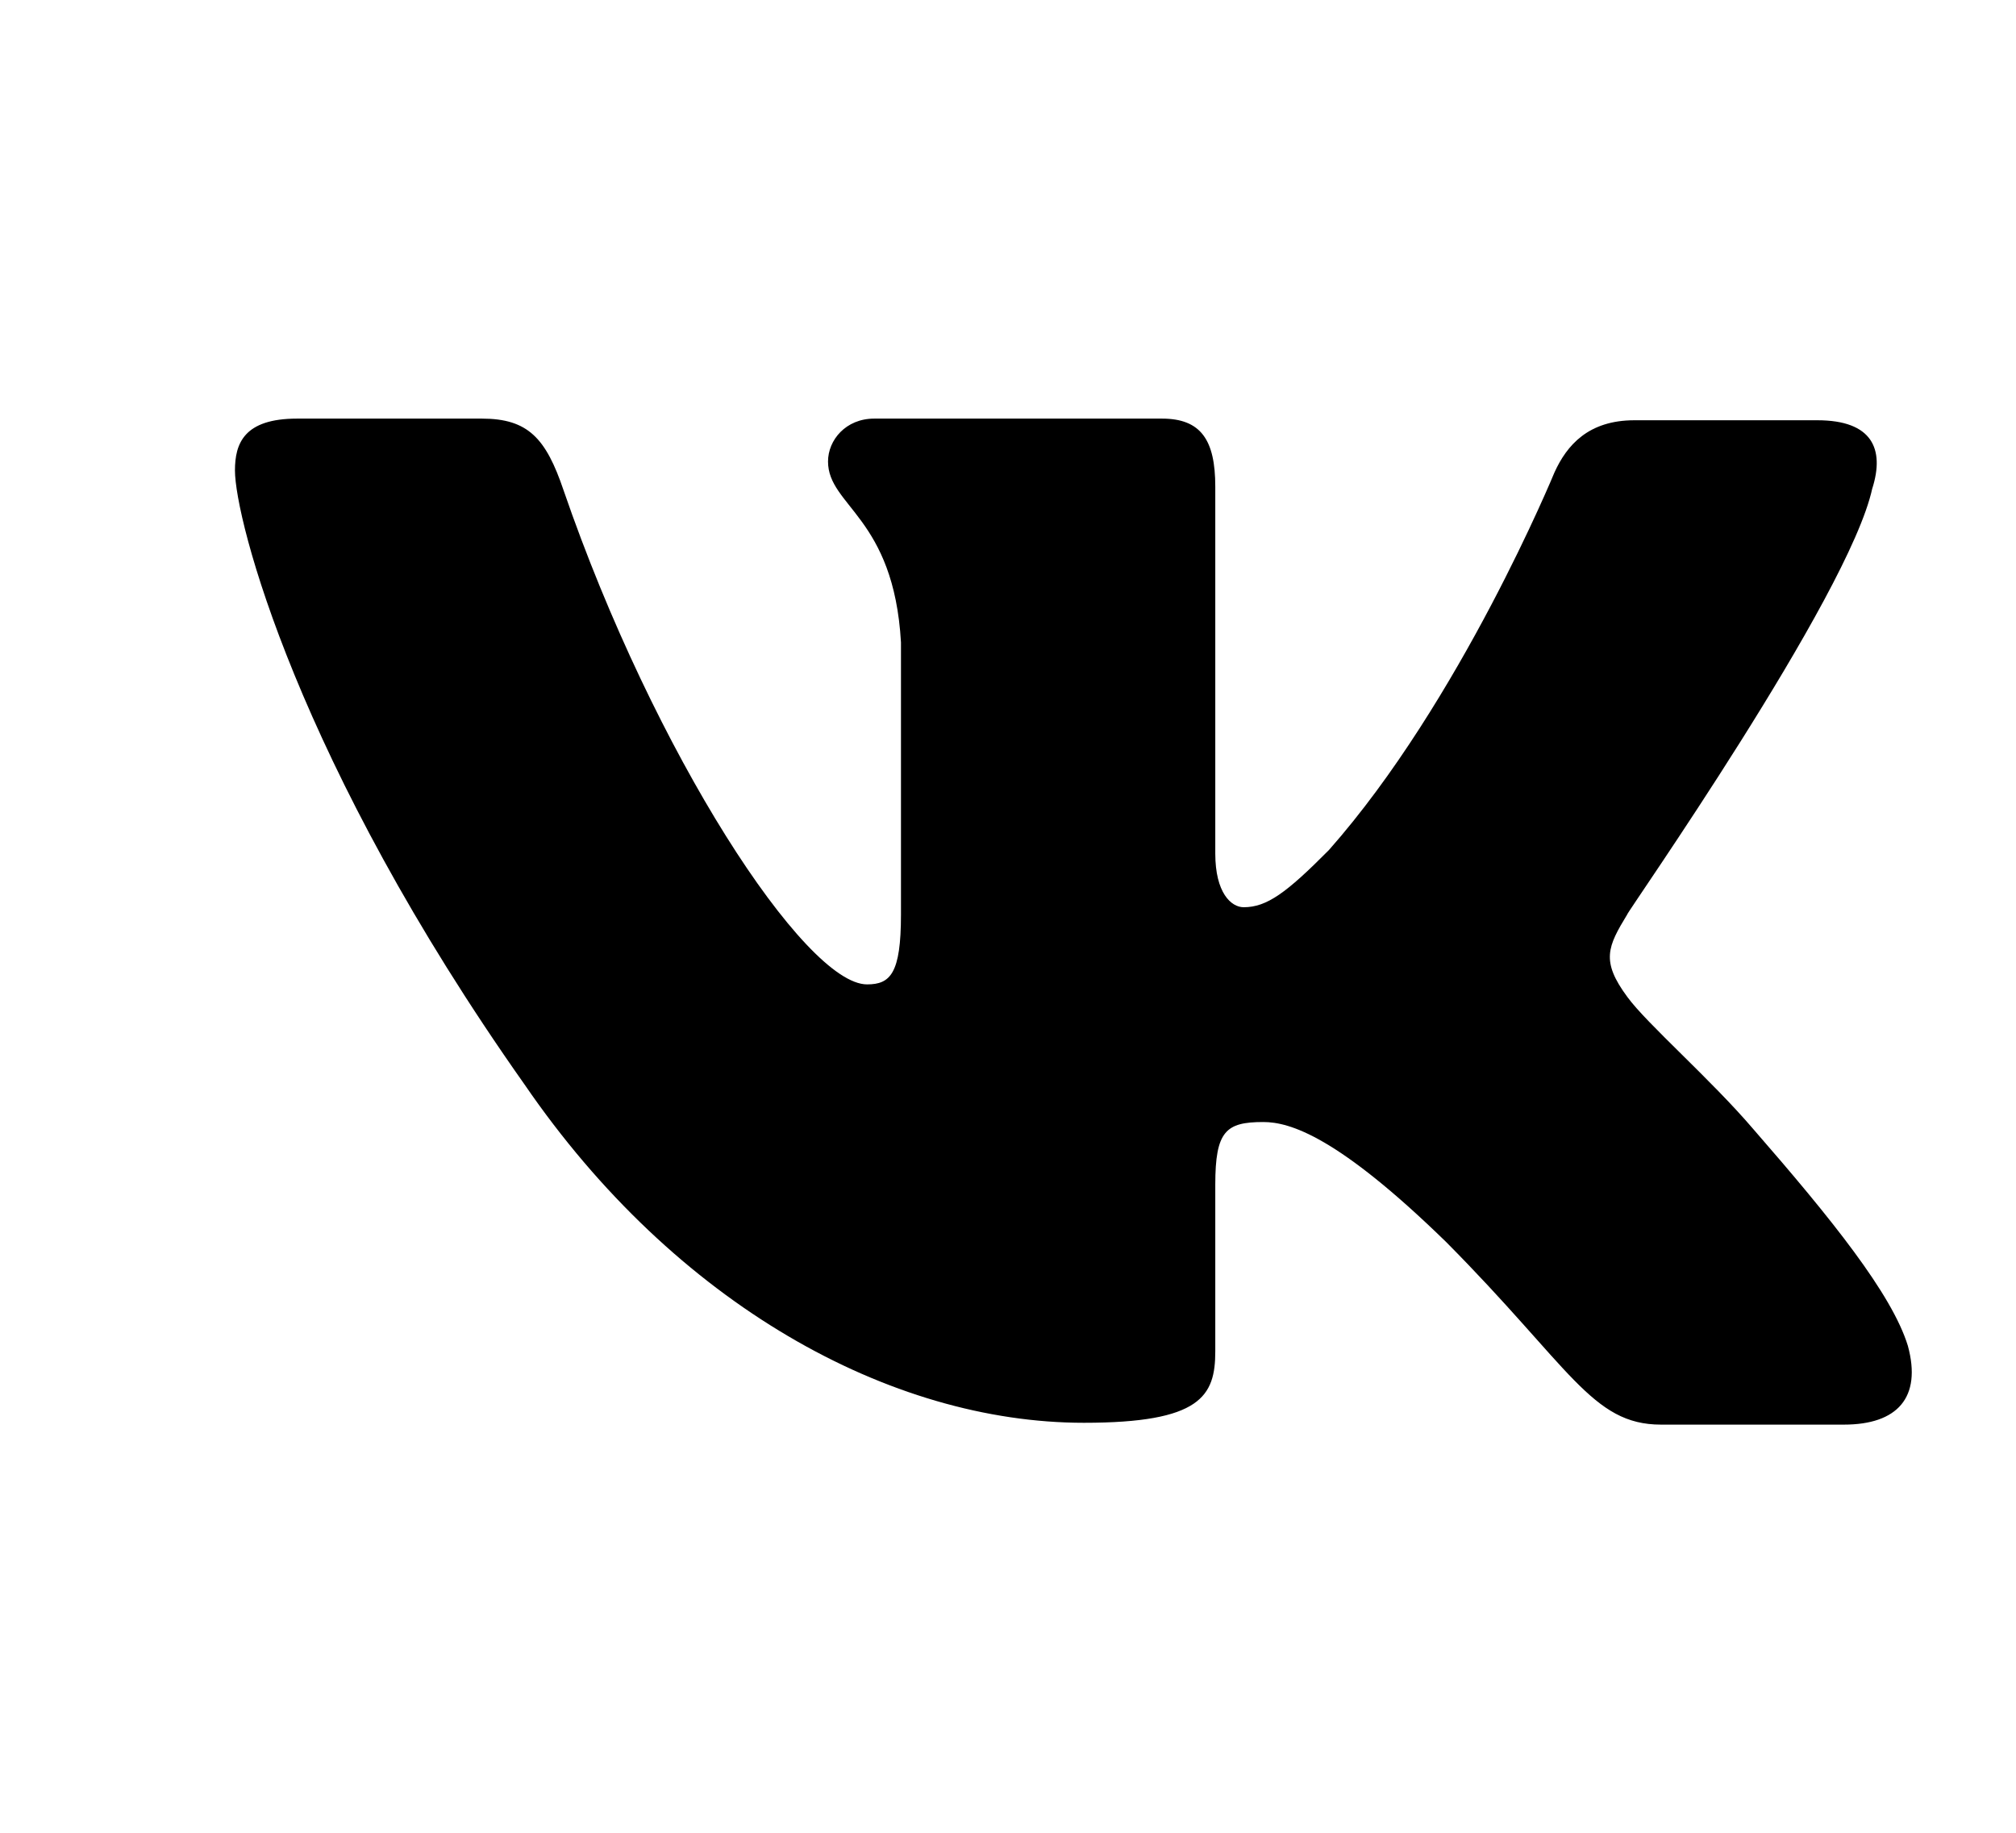 <svg width="11" height="10" viewBox="0 0 11 10" fill="none" xmlns="http://www.w3.org/2000/svg">
<g clip-path="url(#clip0_201_11675)">
<path fill-rule="evenodd" clip-rule="evenodd" d="M10.216 2.665C10.284 2.45 10.216 2.293 9.916 2.293H8.918C8.666 2.293 8.549 2.43 8.482 2.577C8.482 2.577 7.968 3.827 7.251 4.638C7.019 4.872 6.912 4.95 6.786 4.95C6.718 4.95 6.631 4.872 6.631 4.657V2.655C6.631 2.401 6.553 2.284 6.34 2.284H4.77C4.615 2.284 4.518 2.401 4.518 2.518C4.518 2.762 4.877 2.821 4.916 3.505V4.99C4.916 5.312 4.858 5.371 4.731 5.371C4.392 5.371 3.569 4.111 3.075 2.675C2.979 2.391 2.881 2.284 2.629 2.284H1.621C1.331 2.284 1.282 2.42 1.282 2.567C1.282 2.831 1.621 4.159 2.862 5.917C3.685 7.118 4.858 7.763 5.914 7.763C6.553 7.763 6.631 7.617 6.631 7.373V6.464C6.631 6.171 6.689 6.122 6.893 6.122C7.038 6.122 7.299 6.2 7.891 6.777C8.569 7.46 8.685 7.773 9.063 7.773H10.061C10.352 7.773 10.487 7.626 10.41 7.343C10.323 7.06 9.993 6.65 9.567 6.161C9.334 5.888 8.985 5.585 8.879 5.439C8.734 5.243 8.772 5.165 8.879 4.989C8.869 4.989 10.09 3.251 10.216 2.664" fill="black"/>
</g>
<defs>
<clipPath id="clip0_201_11675">
<rect width="9.759" height="9.759" fill="white" transform="translate(0.978 0.149)"/>
</clipPath>
</defs>
</svg>
